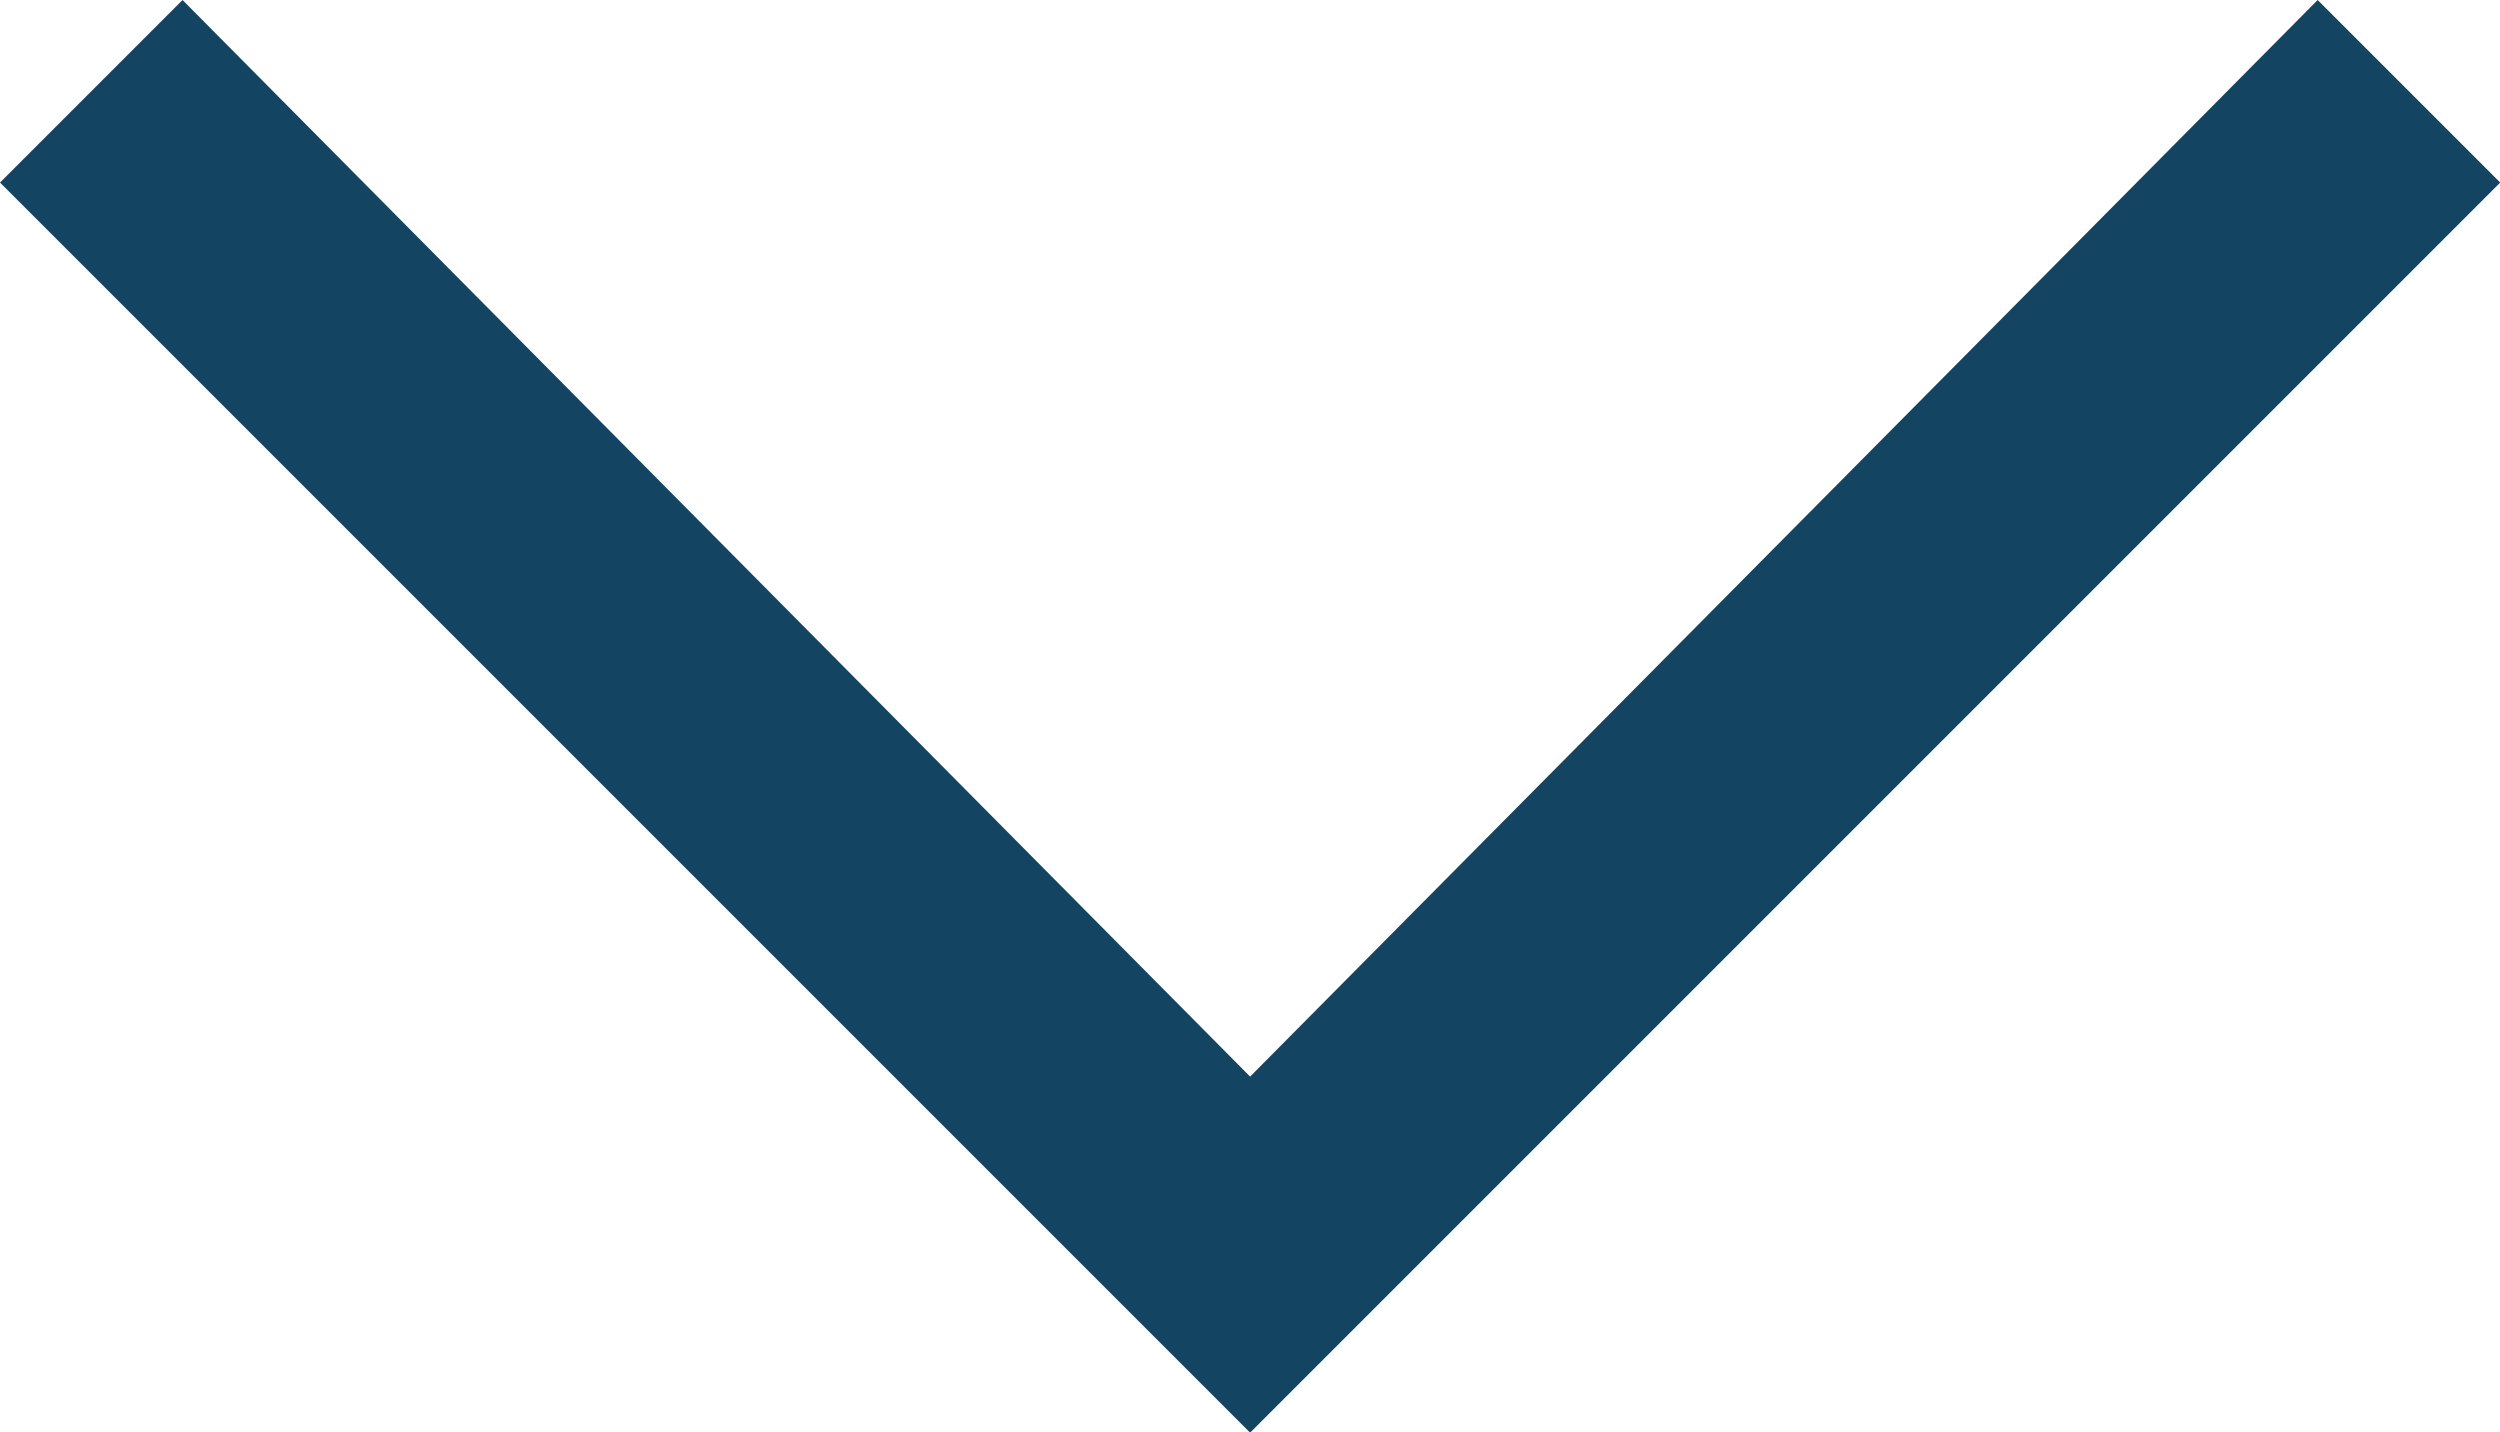 <svg xmlns="http://www.w3.org/2000/svg" width="11.901" height="6.819" viewBox="0 0 11.901 6.819">
  <g id="down_arrow" transform="translate(-18.3 -24.4)">
    <g id="Icon-Chevron-Left" transform="translate(18.3 24.4)">
      <path id="Fill-35" d="M-218.7-309.731l.869-.869,5.082,5.125,5.082-5.125.869.869-5.951,5.951-5.951-5.951" transform="translate(218.7 310.6)" fill="#134563"/>
    </g>
  </g>
</svg>
